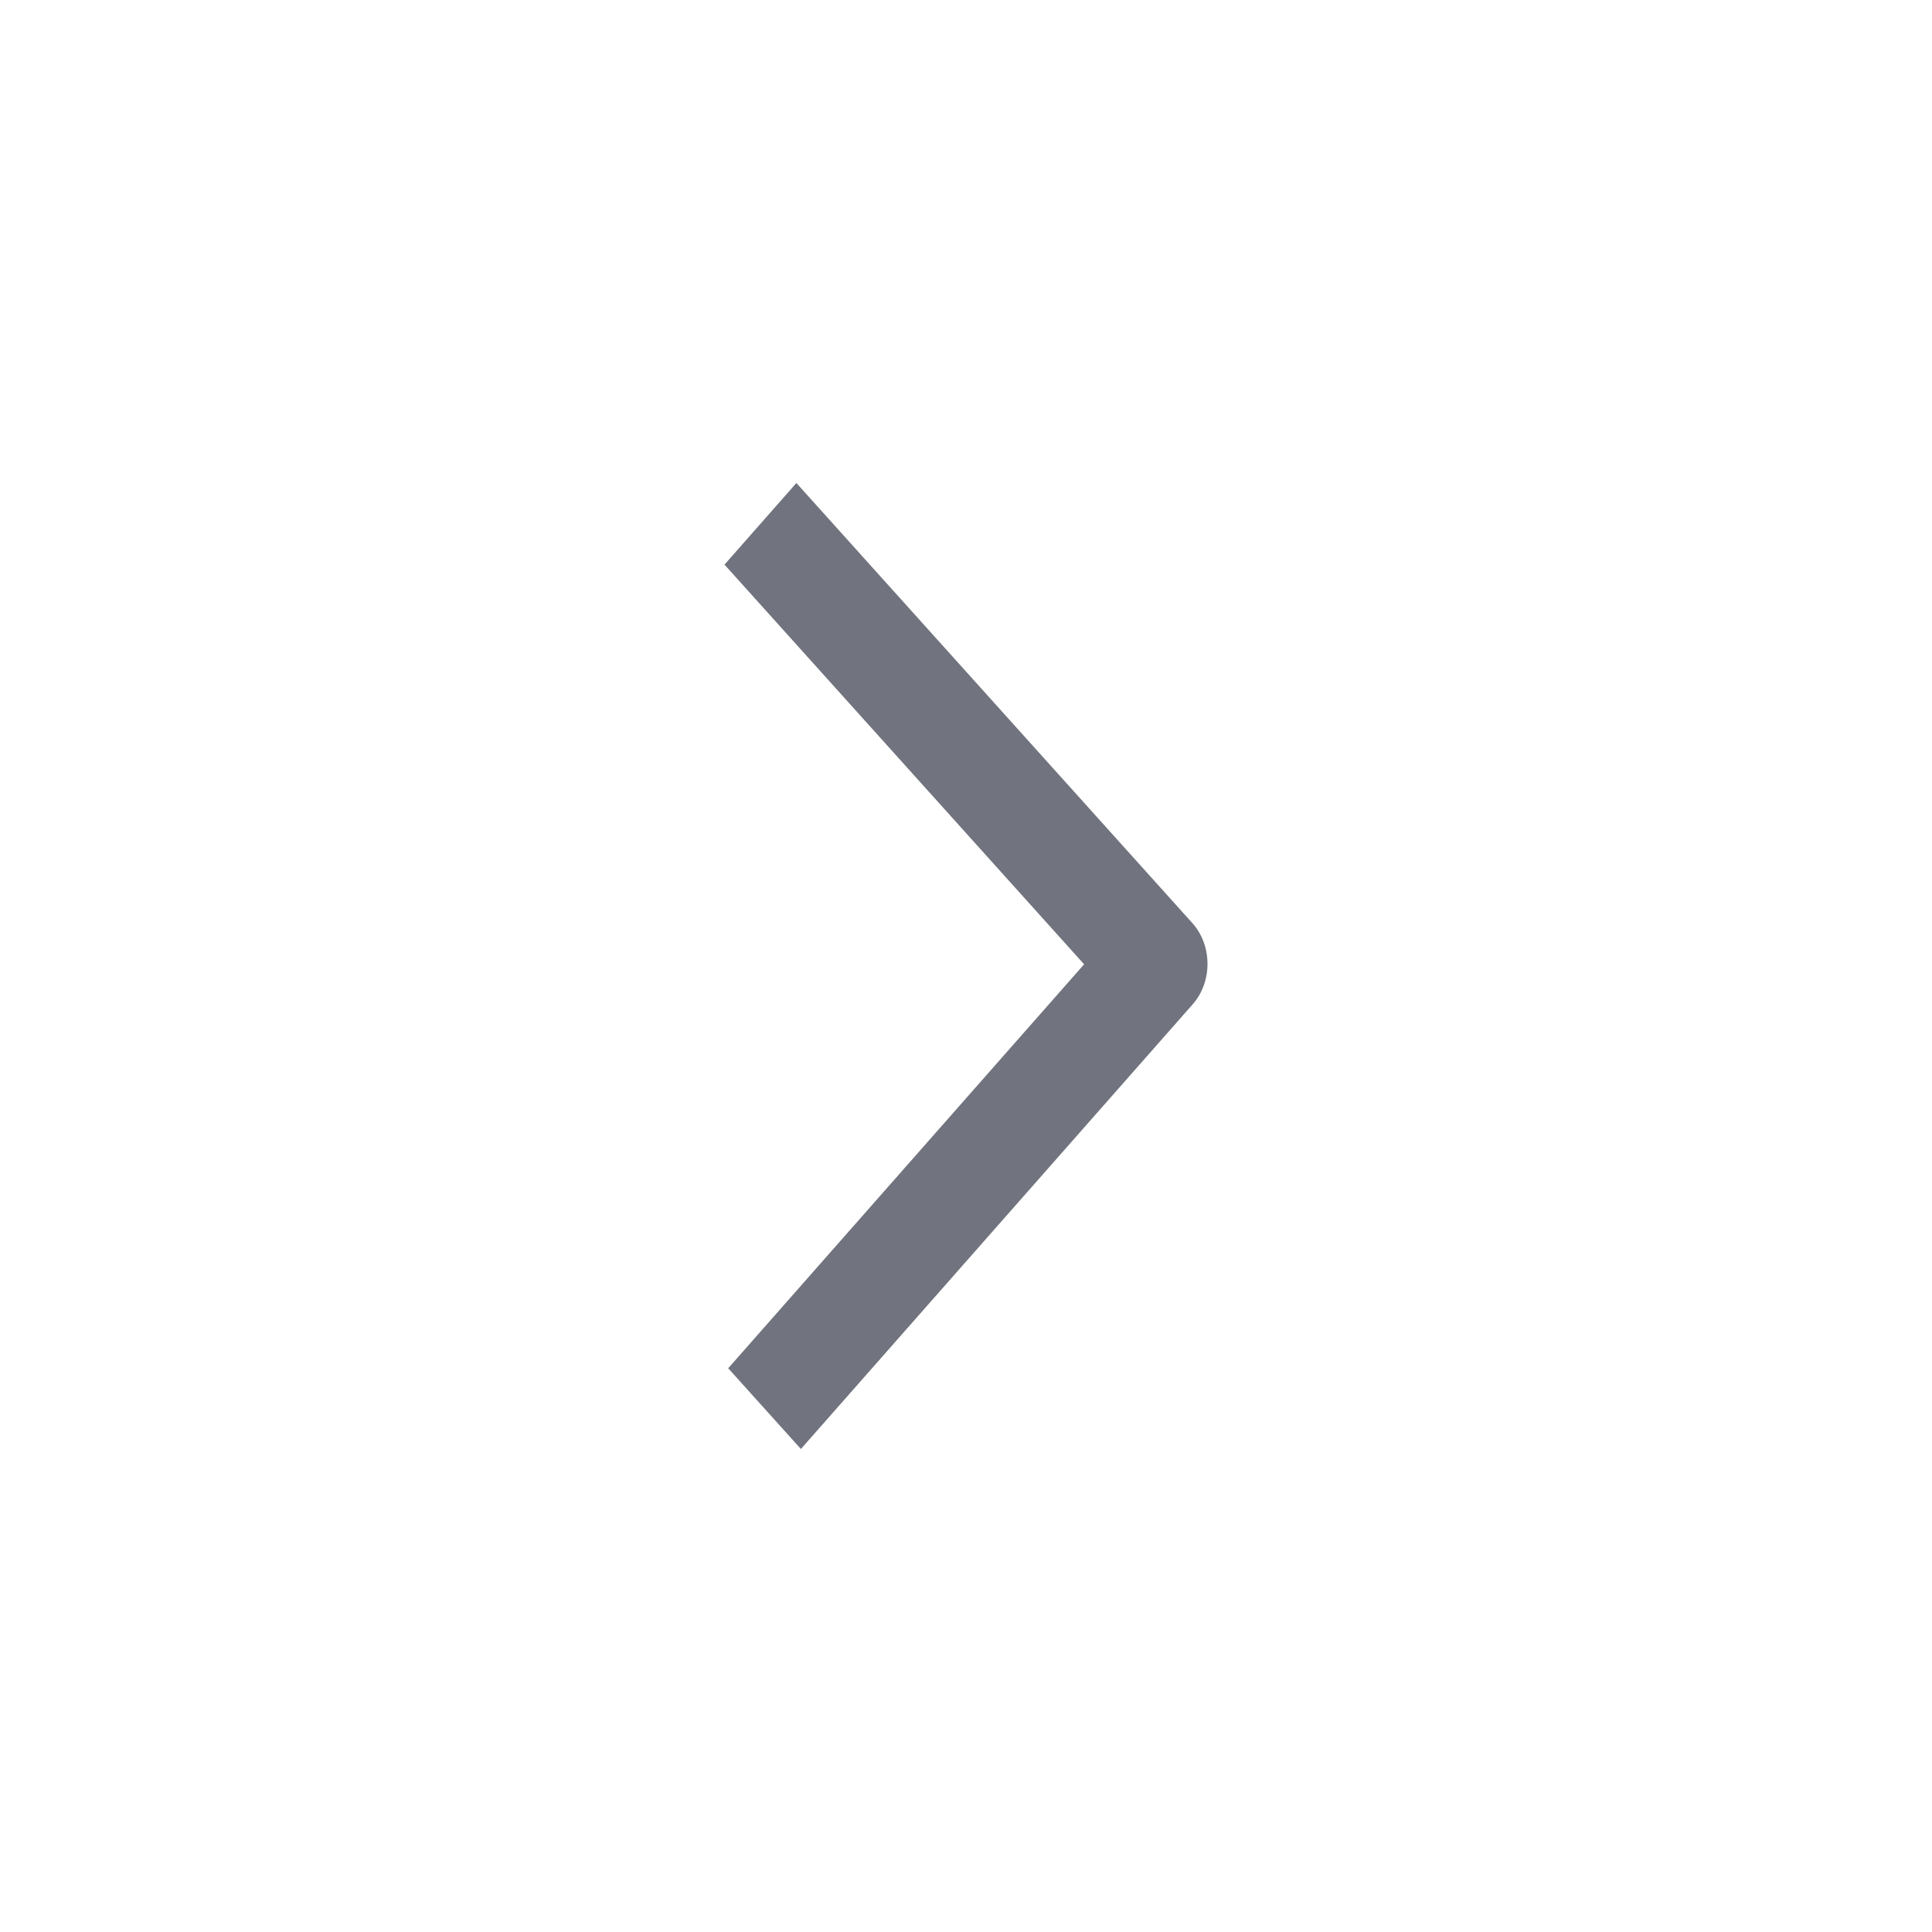 <svg width="24" height="24" viewBox="0 0 24 24" fill="none" xmlns="http://www.w3.org/2000/svg">
<path fill-rule="evenodd" clip-rule="evenodd" d="M14.812 11.467C15.061 11.744 15.063 12.196 14.816 12.476L9.949 18L9.046 16.997L13.467 11.979L9 7.014L9.893 6L14.812 11.467Z" fill="#71747E"/>
</svg>
